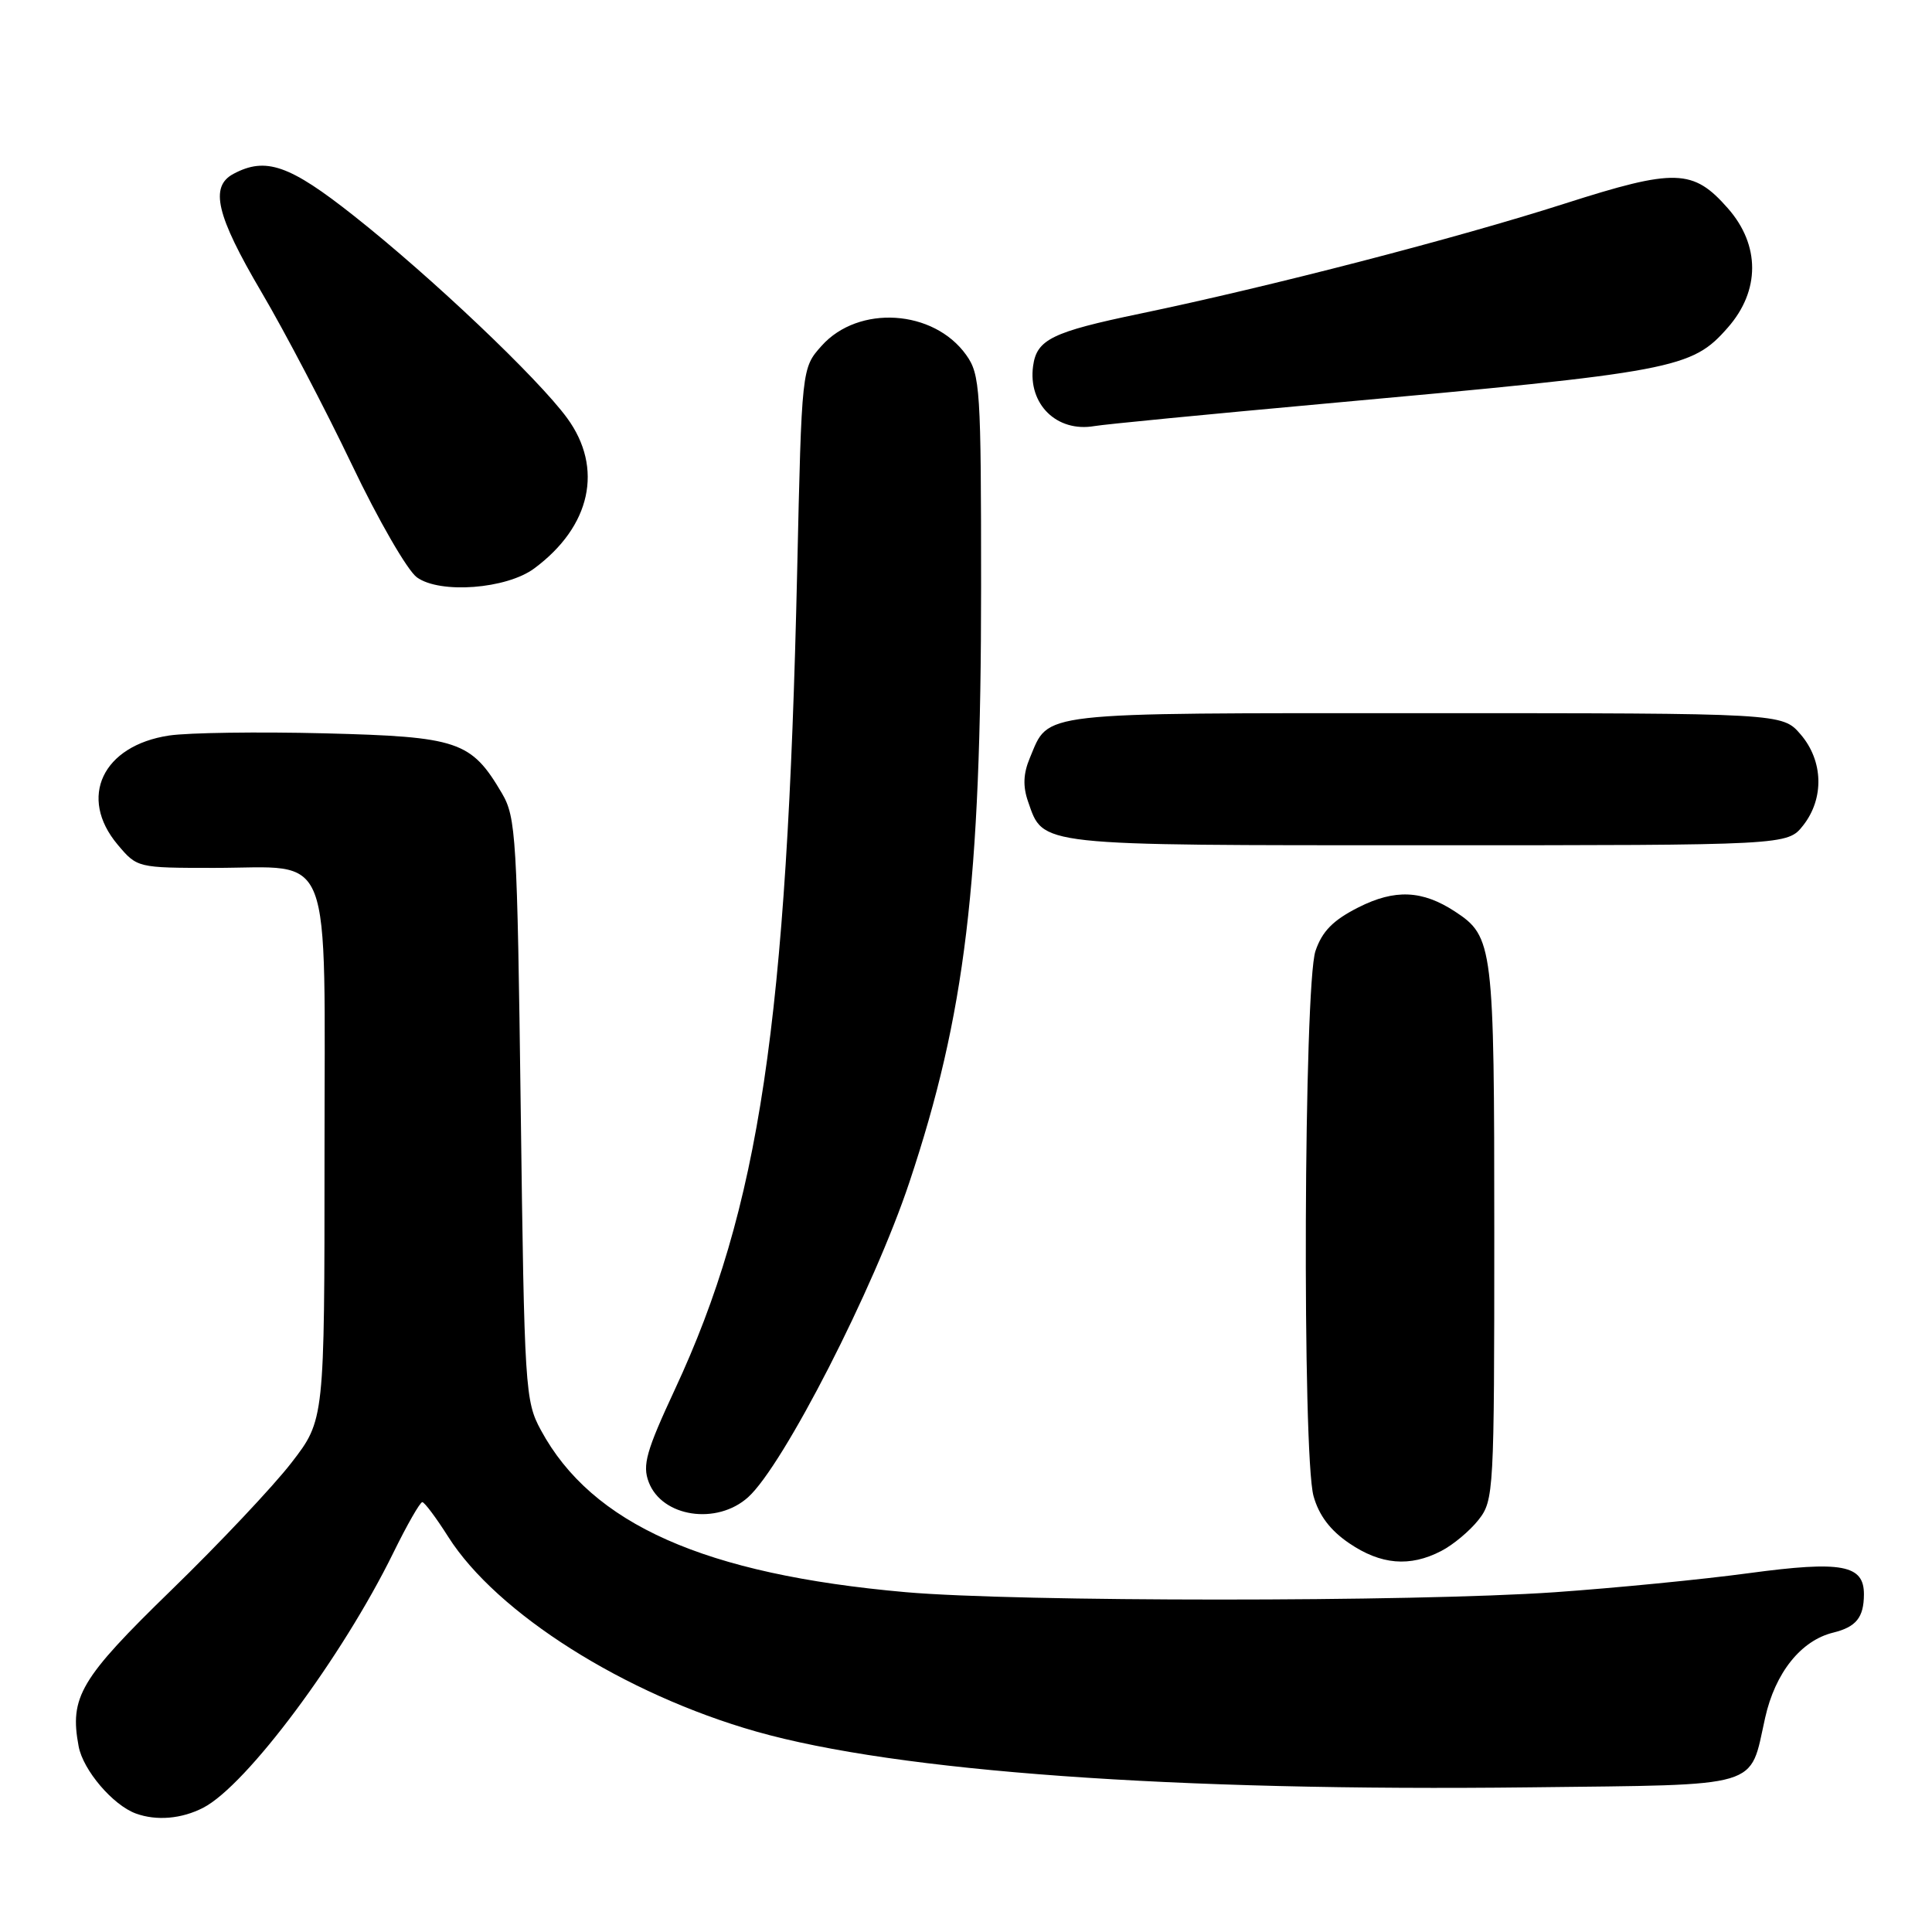 <?xml version="1.0" encoding="UTF-8" standalone="no"?>
<!DOCTYPE svg PUBLIC "-//W3C//DTD SVG 1.1//EN" "http://www.w3.org/Graphics/SVG/1.1/DTD/svg11.dtd" >
<svg xmlns="http://www.w3.org/2000/svg" xmlns:xlink="http://www.w3.org/1999/xlink" version="1.1" viewBox="0 0 256 256">
 <g >
 <path fill="currentColor"
d=" M 26.94 239.53 C 32.68 236.56 45.33 219.59 52.12 205.75 C 53.94 202.04 55.67 199.02 55.96 199.04 C 56.26 199.06 57.80 201.12 59.39 203.63 C 65.82 213.77 82.76 224.48 100.21 229.44 C 118.91 234.75 155.58 237.39 202.83 236.83 C 233.85 236.46 231.77 237.07 233.89 227.62 C 235.22 221.65 238.64 217.37 242.91 216.33 C 245.95 215.58 246.96 214.33 246.98 211.29 C 247.01 207.34 244.06 206.79 231.75 208.45 C 225.56 209.29 213.97 210.42 206.00 210.98 C 187.21 212.28 134.77 212.27 120.00 210.97 C 93.36 208.61 78.42 201.98 71.67 189.50 C 69.58 185.65 69.48 184.09 69.00 147.00 C 68.53 110.80 68.38 108.30 66.50 105.10 C 62.43 98.19 60.73 97.62 43.01 97.17 C 34.24 96.95 24.97 97.08 22.41 97.46 C 13.58 98.79 10.33 105.67 15.59 111.92 C 18.17 114.99 18.22 115.00 28.37 115.00 C 44.37 115.00 43.00 111.43 43.00 153.13 C 43.00 188.15 43.00 188.15 38.61 193.83 C 36.20 196.95 29.04 204.54 22.70 210.70 C 10.63 222.44 9.19 224.86 10.42 231.40 C 11.01 234.56 14.96 239.19 18.00 240.30 C 20.75 241.30 24.07 241.01 26.94 239.53 Z  M 190.96 205.52 C 192.54 204.71 194.76 202.85 195.91 201.39 C 197.94 198.81 198.00 197.72 198.00 163.32 C 198.00 125.28 197.86 124.10 192.79 120.78 C 188.46 117.95 184.83 117.79 180.00 120.23 C 176.64 121.93 175.20 123.39 174.31 126.00 C 172.76 130.53 172.54 192.80 174.05 198.24 C 174.76 200.79 176.27 202.79 178.78 204.49 C 182.97 207.34 186.81 207.67 190.96 205.52 Z  M 99.14 198.38 C 103.83 194.13 115.81 170.73 120.50 156.65 C 127.90 134.46 130.00 117.02 130.00 77.80 C 130.00 51.53 129.88 49.64 128.03 47.04 C 123.72 40.99 113.75 40.36 108.87 45.82 C 106.23 48.77 106.23 48.77 105.63 75.64 C 104.28 135.62 100.64 160.02 89.42 184.12 C 85.63 192.27 85.10 194.14 85.96 196.39 C 87.72 201.03 95.00 202.12 99.14 198.38 Z  M 238.93 109.37 C 241.74 105.79 241.60 100.81 238.59 97.31 C 236.17 94.50 236.17 94.50 188.74 94.50 C 136.84 94.50 139.06 94.25 136.46 100.43 C 135.59 102.50 135.52 104.19 136.22 106.20 C 138.29 112.14 137.03 112.00 189.15 112.00 C 236.85 112.00 236.85 112.00 238.93 109.37 Z  M 70.79 75.32 C 78.30 69.76 79.99 62.02 75.15 55.40 C 71.30 50.13 57.16 36.71 46.92 28.62 C 38.37 21.85 35.21 20.75 30.93 23.04 C 27.76 24.73 28.66 28.53 34.63 38.68 C 37.73 43.94 43.12 54.24 46.62 61.56 C 50.11 68.88 53.99 75.60 55.24 76.50 C 58.30 78.72 67.11 78.05 70.79 75.32 Z  M 175.50 53.49 C 222.03 49.27 224.15 48.88 228.95 43.40 C 233.24 38.52 233.24 32.48 228.96 27.61 C 224.35 22.36 221.99 22.29 207.33 26.98 C 193.00 31.57 168.39 37.95 151.07 41.56 C 139.39 43.99 137.37 44.98 136.89 48.50 C 136.20 53.56 140.03 57.31 145.00 56.46 C 146.38 56.22 160.10 54.89 175.50 53.49 Z "/>
</g>
</svg>